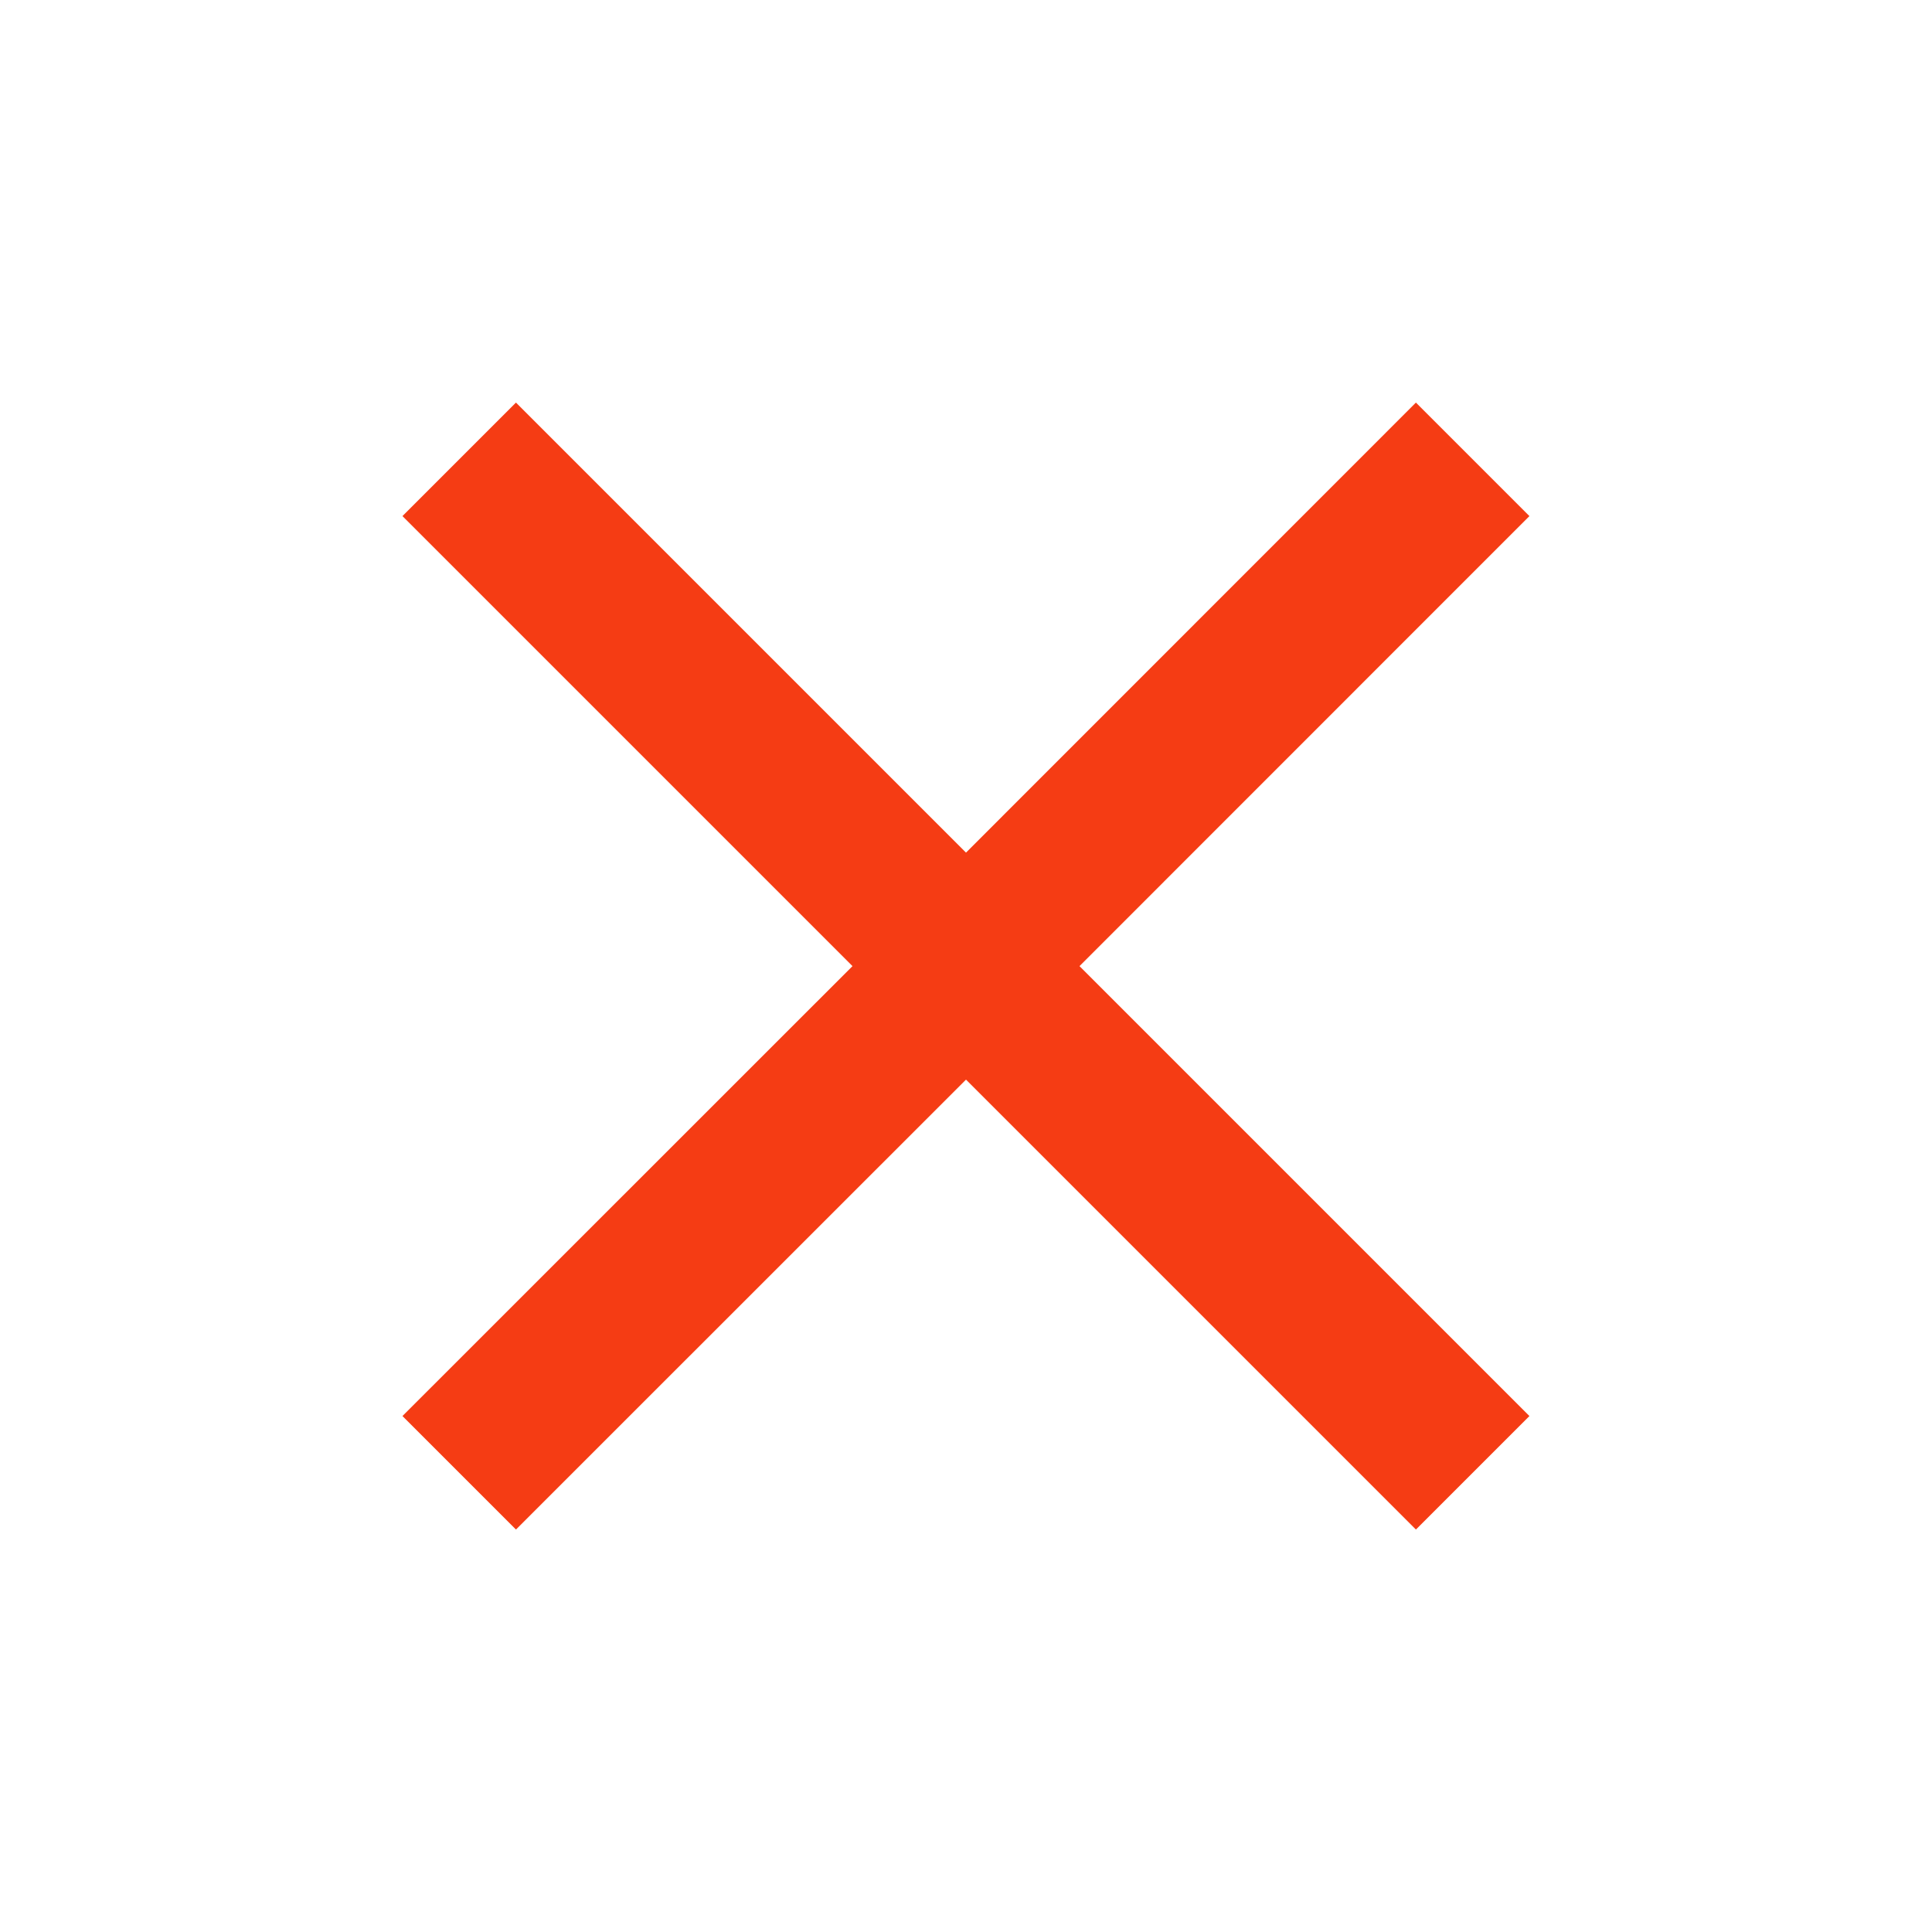 <svg width="16" height="16" viewBox="0 0 16 16" fill="none" xmlns="http://www.w3.org/2000/svg">
<path d="M12.666 4.274L11.726 3.334L8 7.061L4.273 3.334L3.333 4.274L7.06 8.001L3.333 11.727L4.273 12.667L8 8.941L11.726 12.667L12.666 11.727L8.94 8.001L12.666 4.274Z" fill="#F53C14"/>
</svg>

